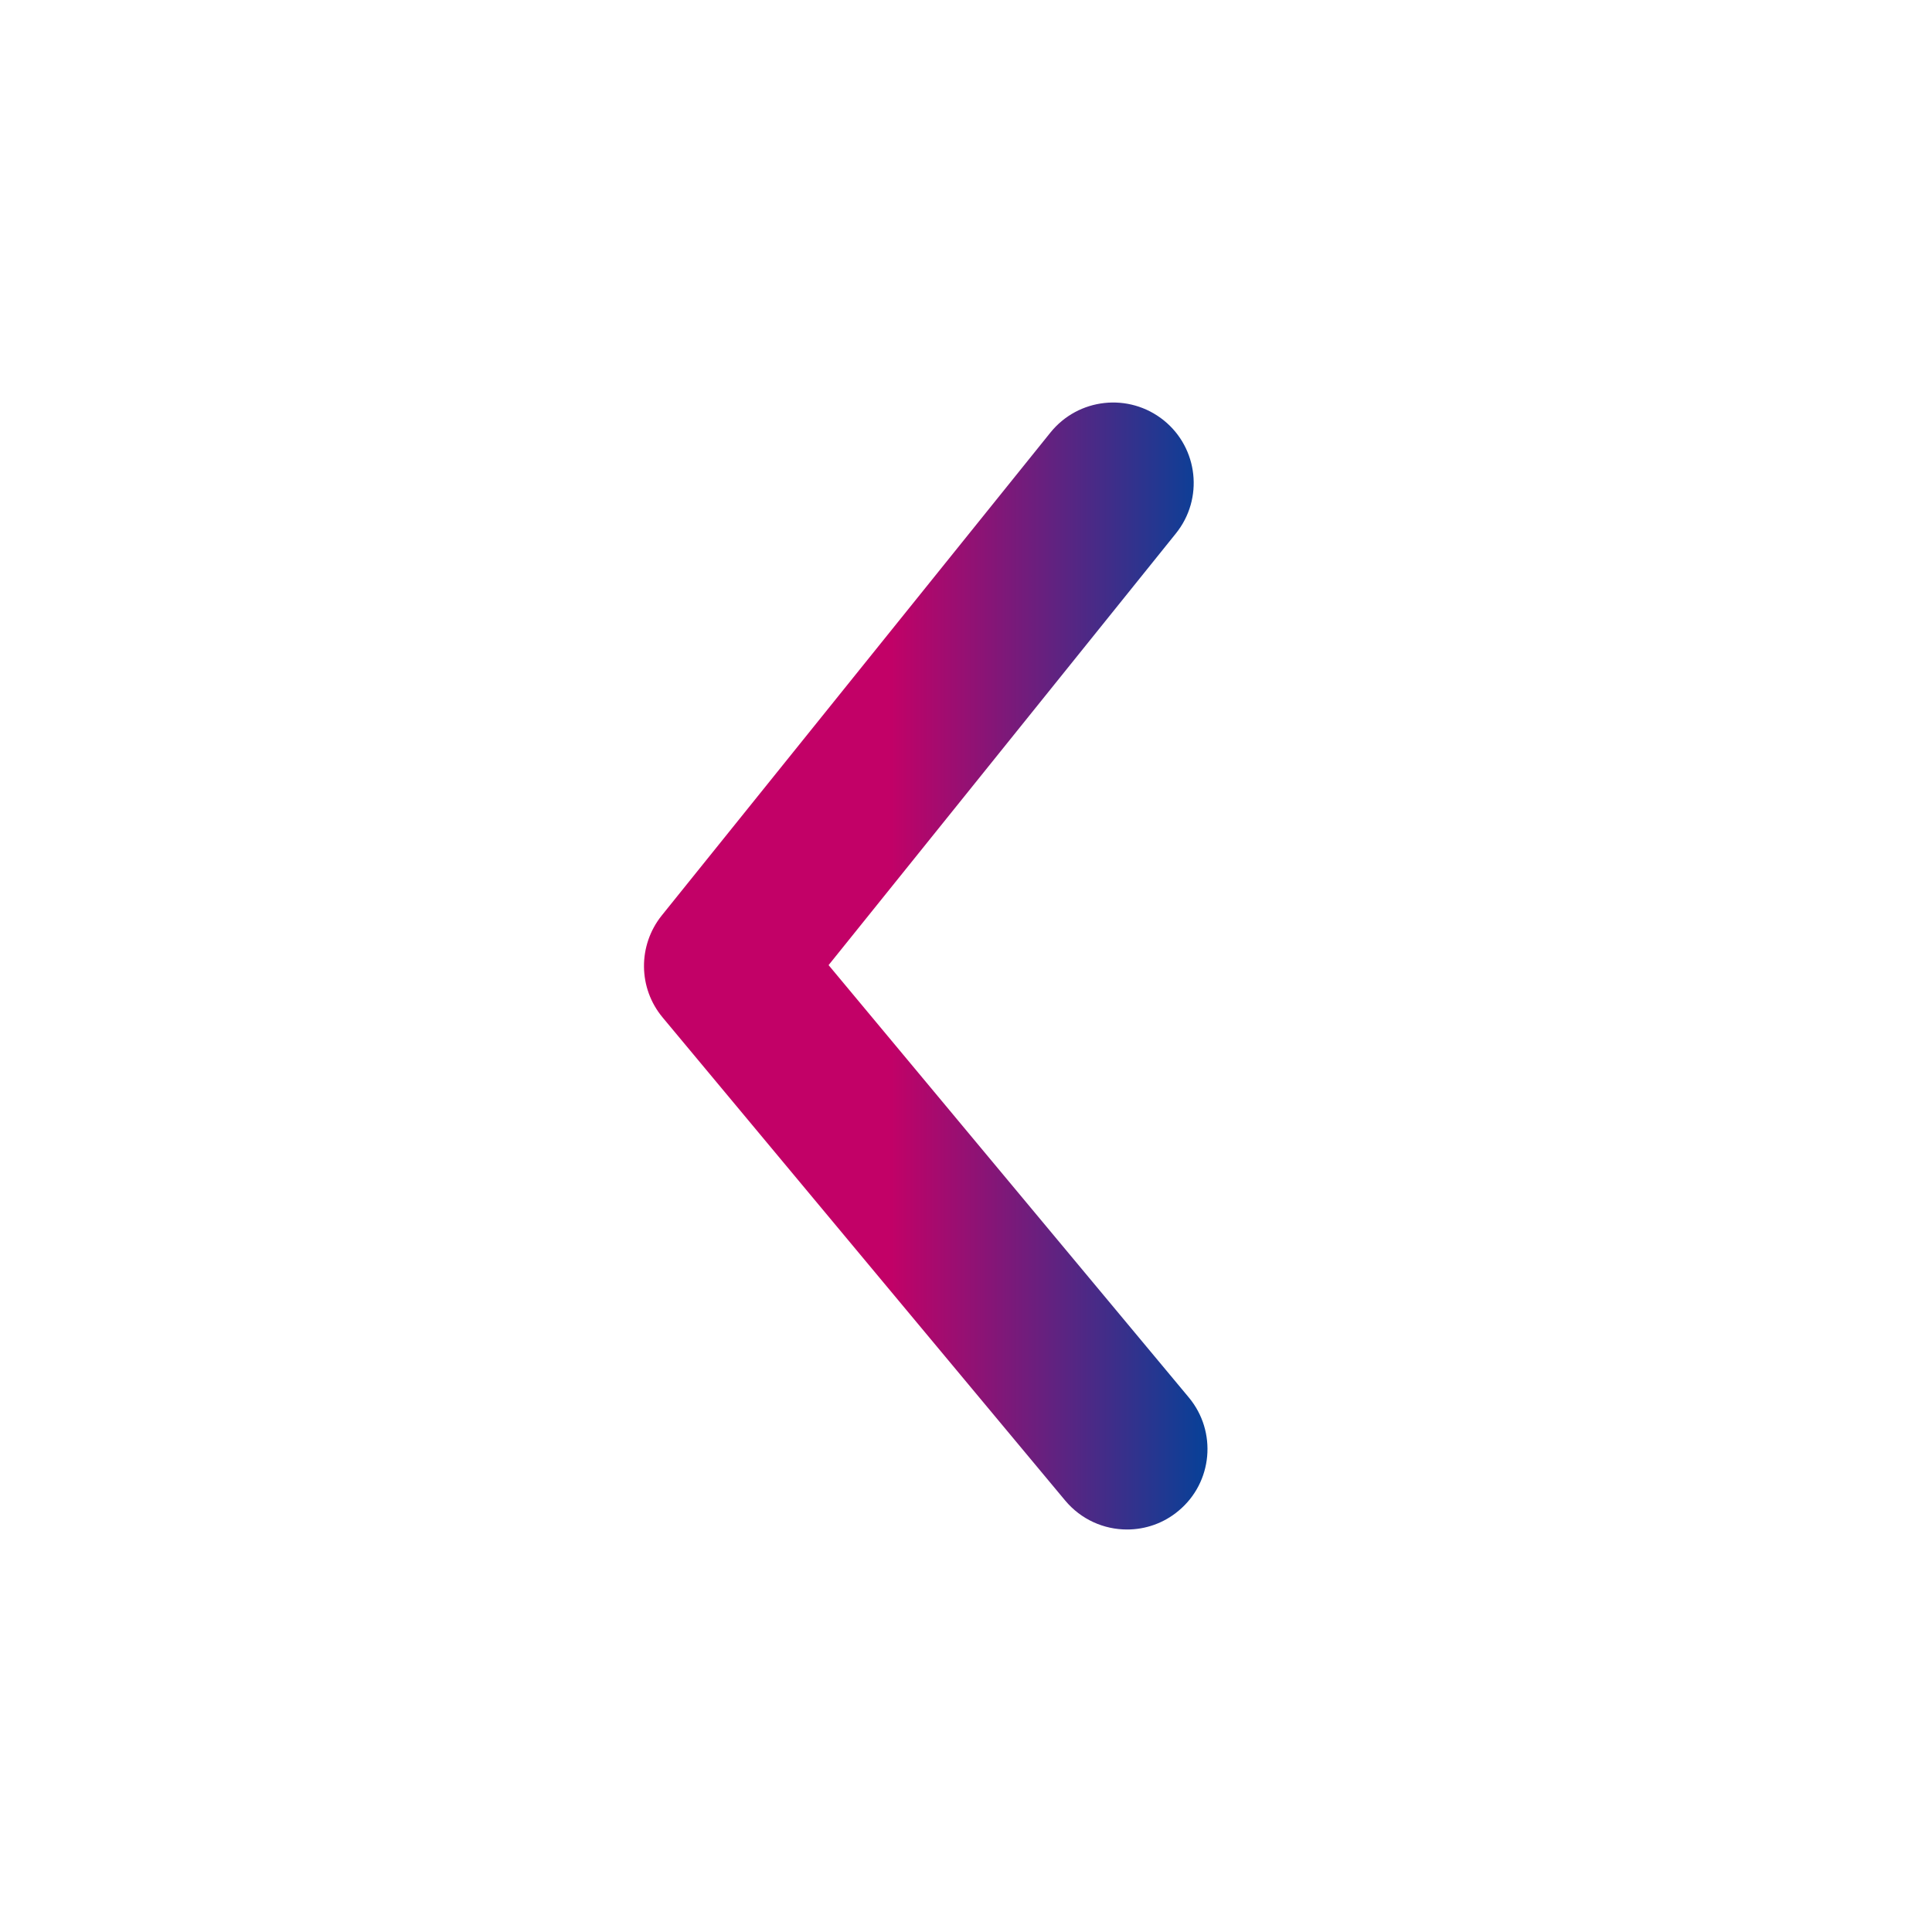 <svg width="24" height="24" viewBox="0 0 24 24" fill="none" xmlns="http://www.w3.org/2000/svg">
<path fill-rule="evenodd" clip-rule="evenodd" d="M14.001 19C14.226 19 14.454 18.924 14.64 18.768C15.065 18.415 15.121 17.784 14.768 17.36L10.293 11.989L14.607 6.627C14.954 6.197 14.886 5.567 14.456 5.221C14.024 4.875 13.396 4.943 13.049 5.373L8.22 11.373C7.923 11.744 7.926 12.274 8.232 12.64L13.232 18.64C13.43 18.877 13.713 19 14.001 19Z" fill="url(#paint0_linear_43_1174)"/>
<defs>
<linearGradient id="paint0_linear_43_1174" x1="15" y1="11.93" x2="7.107" y2="11.93" gradientUnits="userSpaceOnUse">
<stop stop-color="#064198"/>
<stop offset="0.5" stop-color="#C20167"/>
</linearGradient>
</defs>
</svg>
